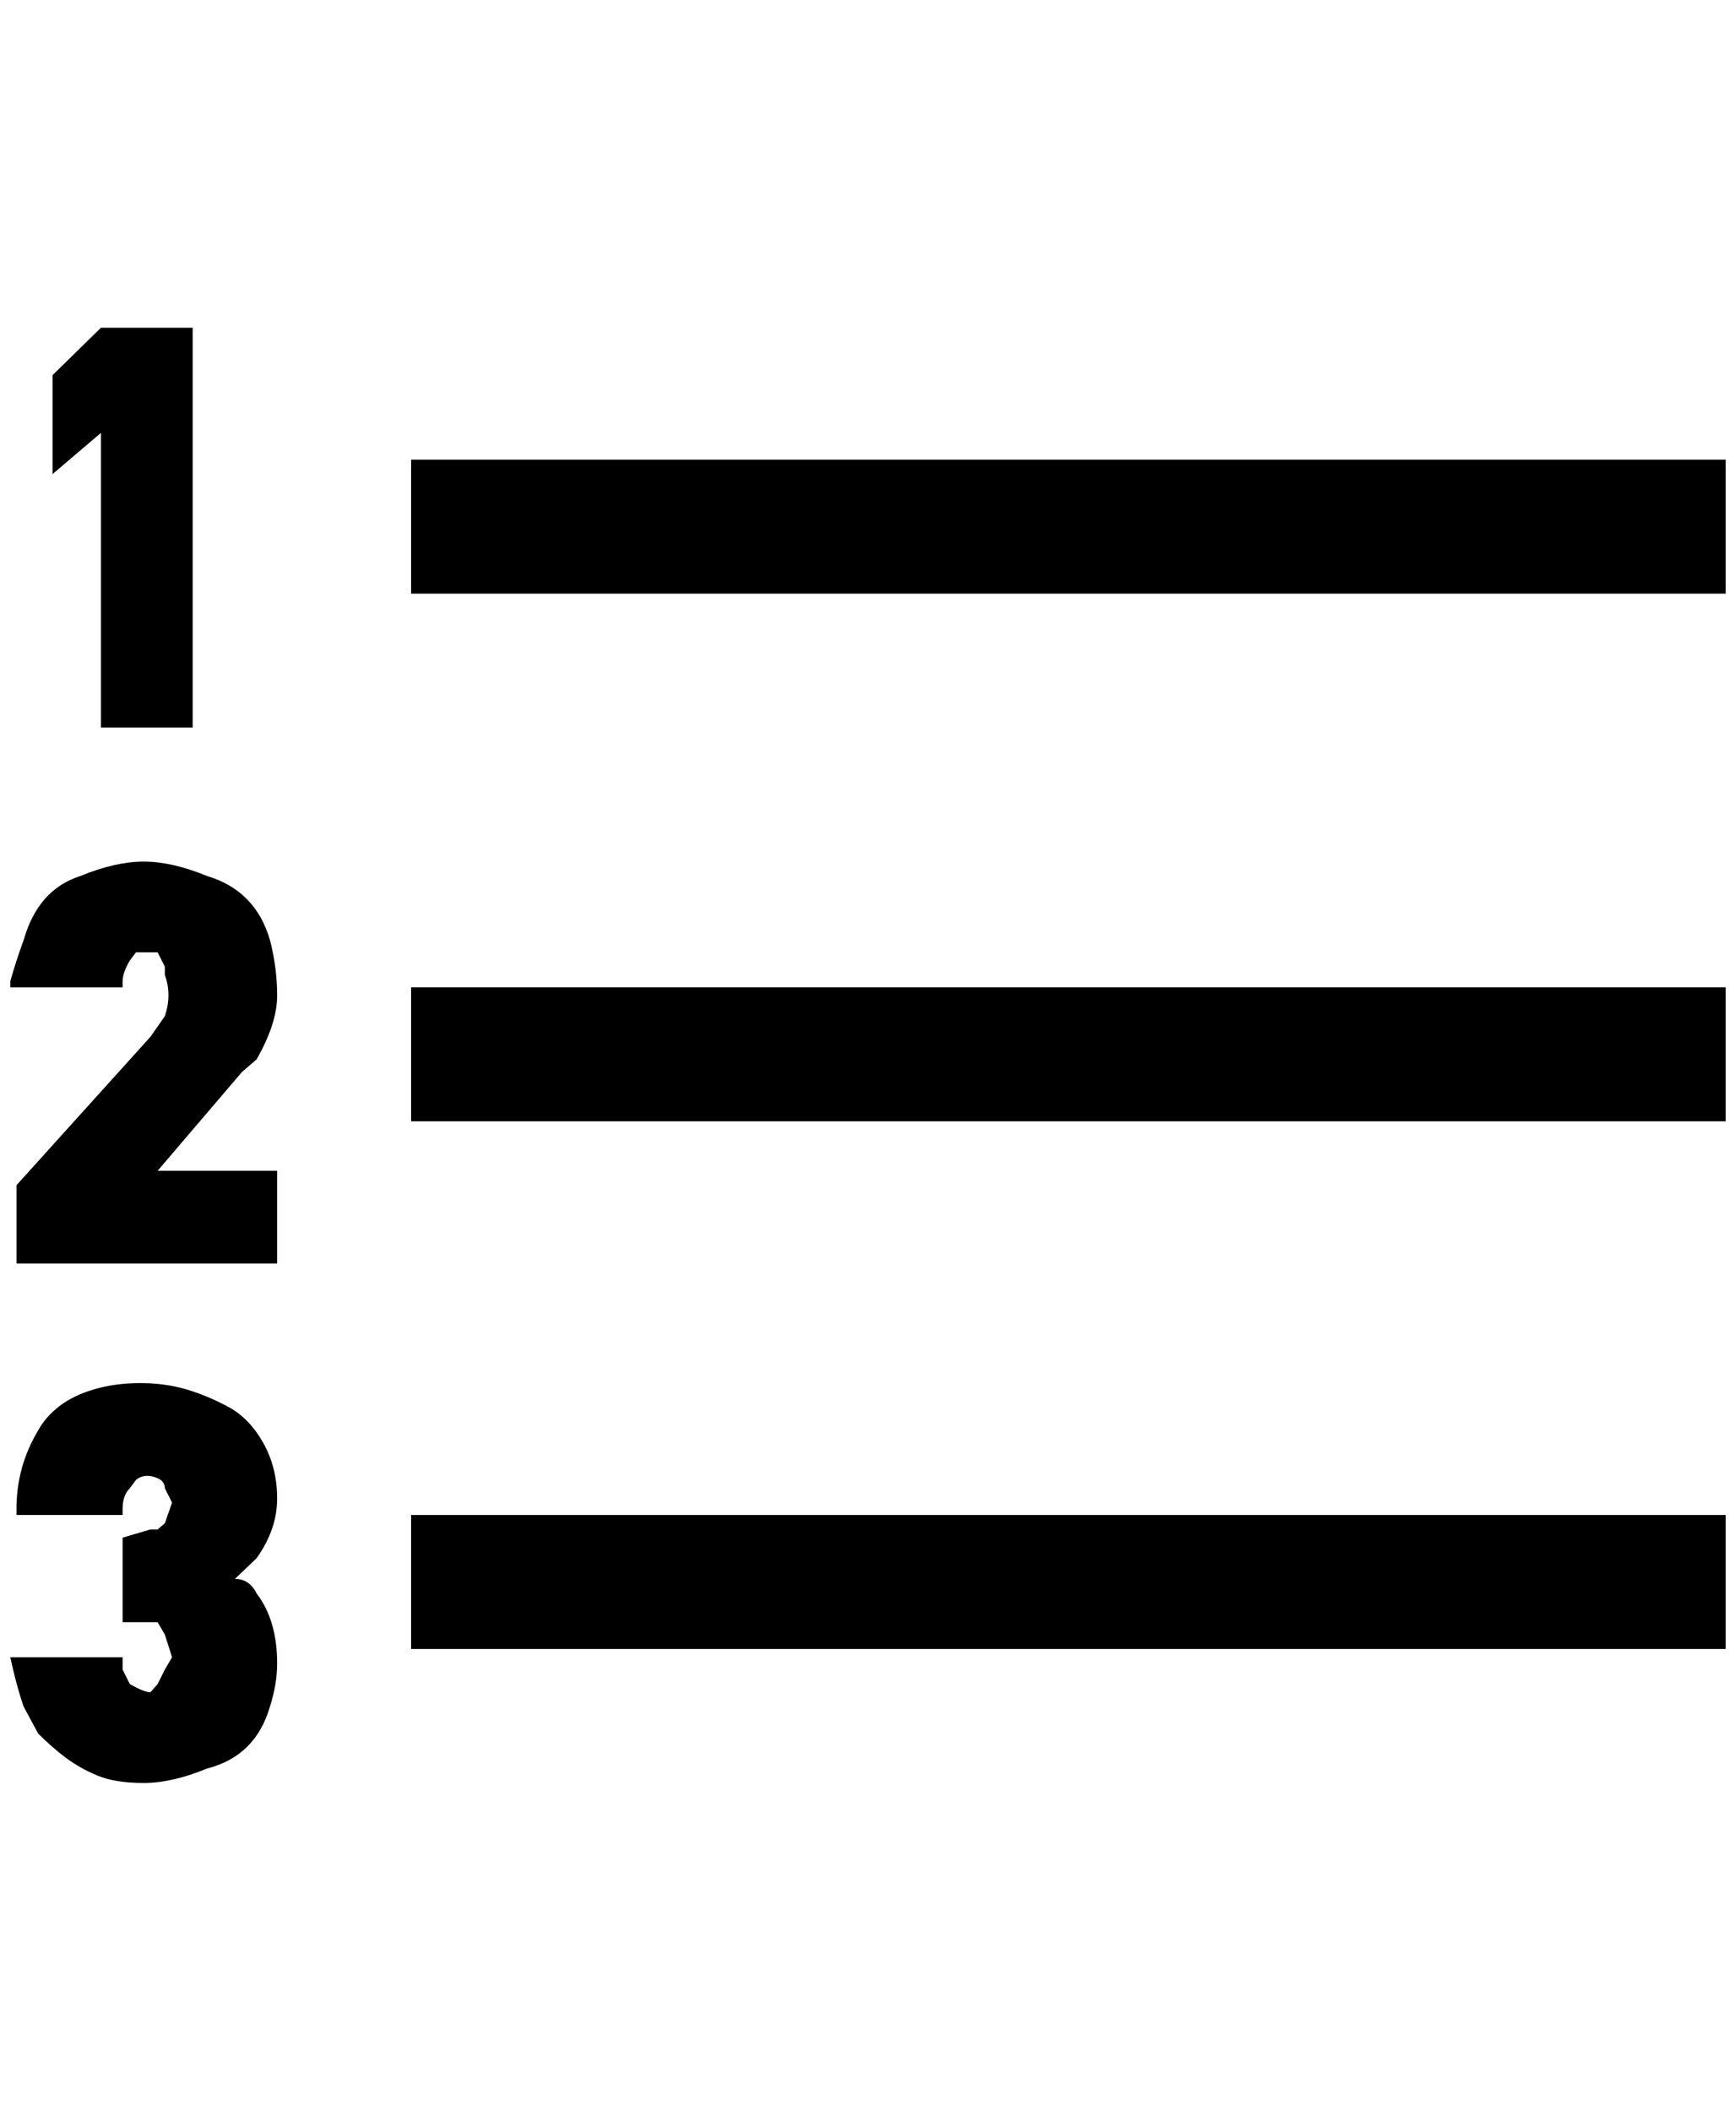 <?xml version="1.0" standalone="no"?>
<!DOCTYPE svg PUBLIC "-//W3C//DTD SVG 1.1//EN" "http://www.w3.org/Graphics/SVG/1.1/DTD/svg11.dtd" >
<svg xmlns="http://www.w3.org/2000/svg" xmlns:xlink="http://www.w3.org/1999/xlink" version="1.1" viewBox="-10 0 1685 2048">
   <path fill="currentColor"
d="M41 364l47 -46h89v388h-89v-286l-47 40v-96zM389 446h1276v130h-1276v-130zM389 958h1276v130h-1276v-130zM1665 1470h-1276v130h1276v-130zM225 1040l7 -6l7 -6q20 -35 20 -62t-7 -54q-14 -48 -61 -62q-34 -14 -61.5 -14t-61.5 14q-41 13 -55 62q-7 19 -13 40v6h109v-6
q0 -8 7 -20l6 -8h21l7 14v8q7 19 0 40l-14 20l-130 144v76h253v-90h-116zM218 1532q14 0 21 14q20 26 20 68q0 20 -7 42q-14 48 -61 60q-34 14 -61.5 14t-44.5 -7t-30.5 -17t-27.5 -24l-14 -26q-7 -20 -13 -48h109v12l7 14q14 8 20 8l7 -8l7 -14l7 -12l-7 -22l-7 -12h-7h-27
v-82l27 -8h7l7 -6l7 -20l-7 -14q0 -8 -10.5 -11t-17.5 3l-6 8q-7 7 -7 20v6h-103v-6q0 -41 21 -76q7 -13 20.5 -23.5t34 -16.5t44.5 -6t44.5 6t41 17t34 35t13.5 54t-20 58z" />
</svg>

